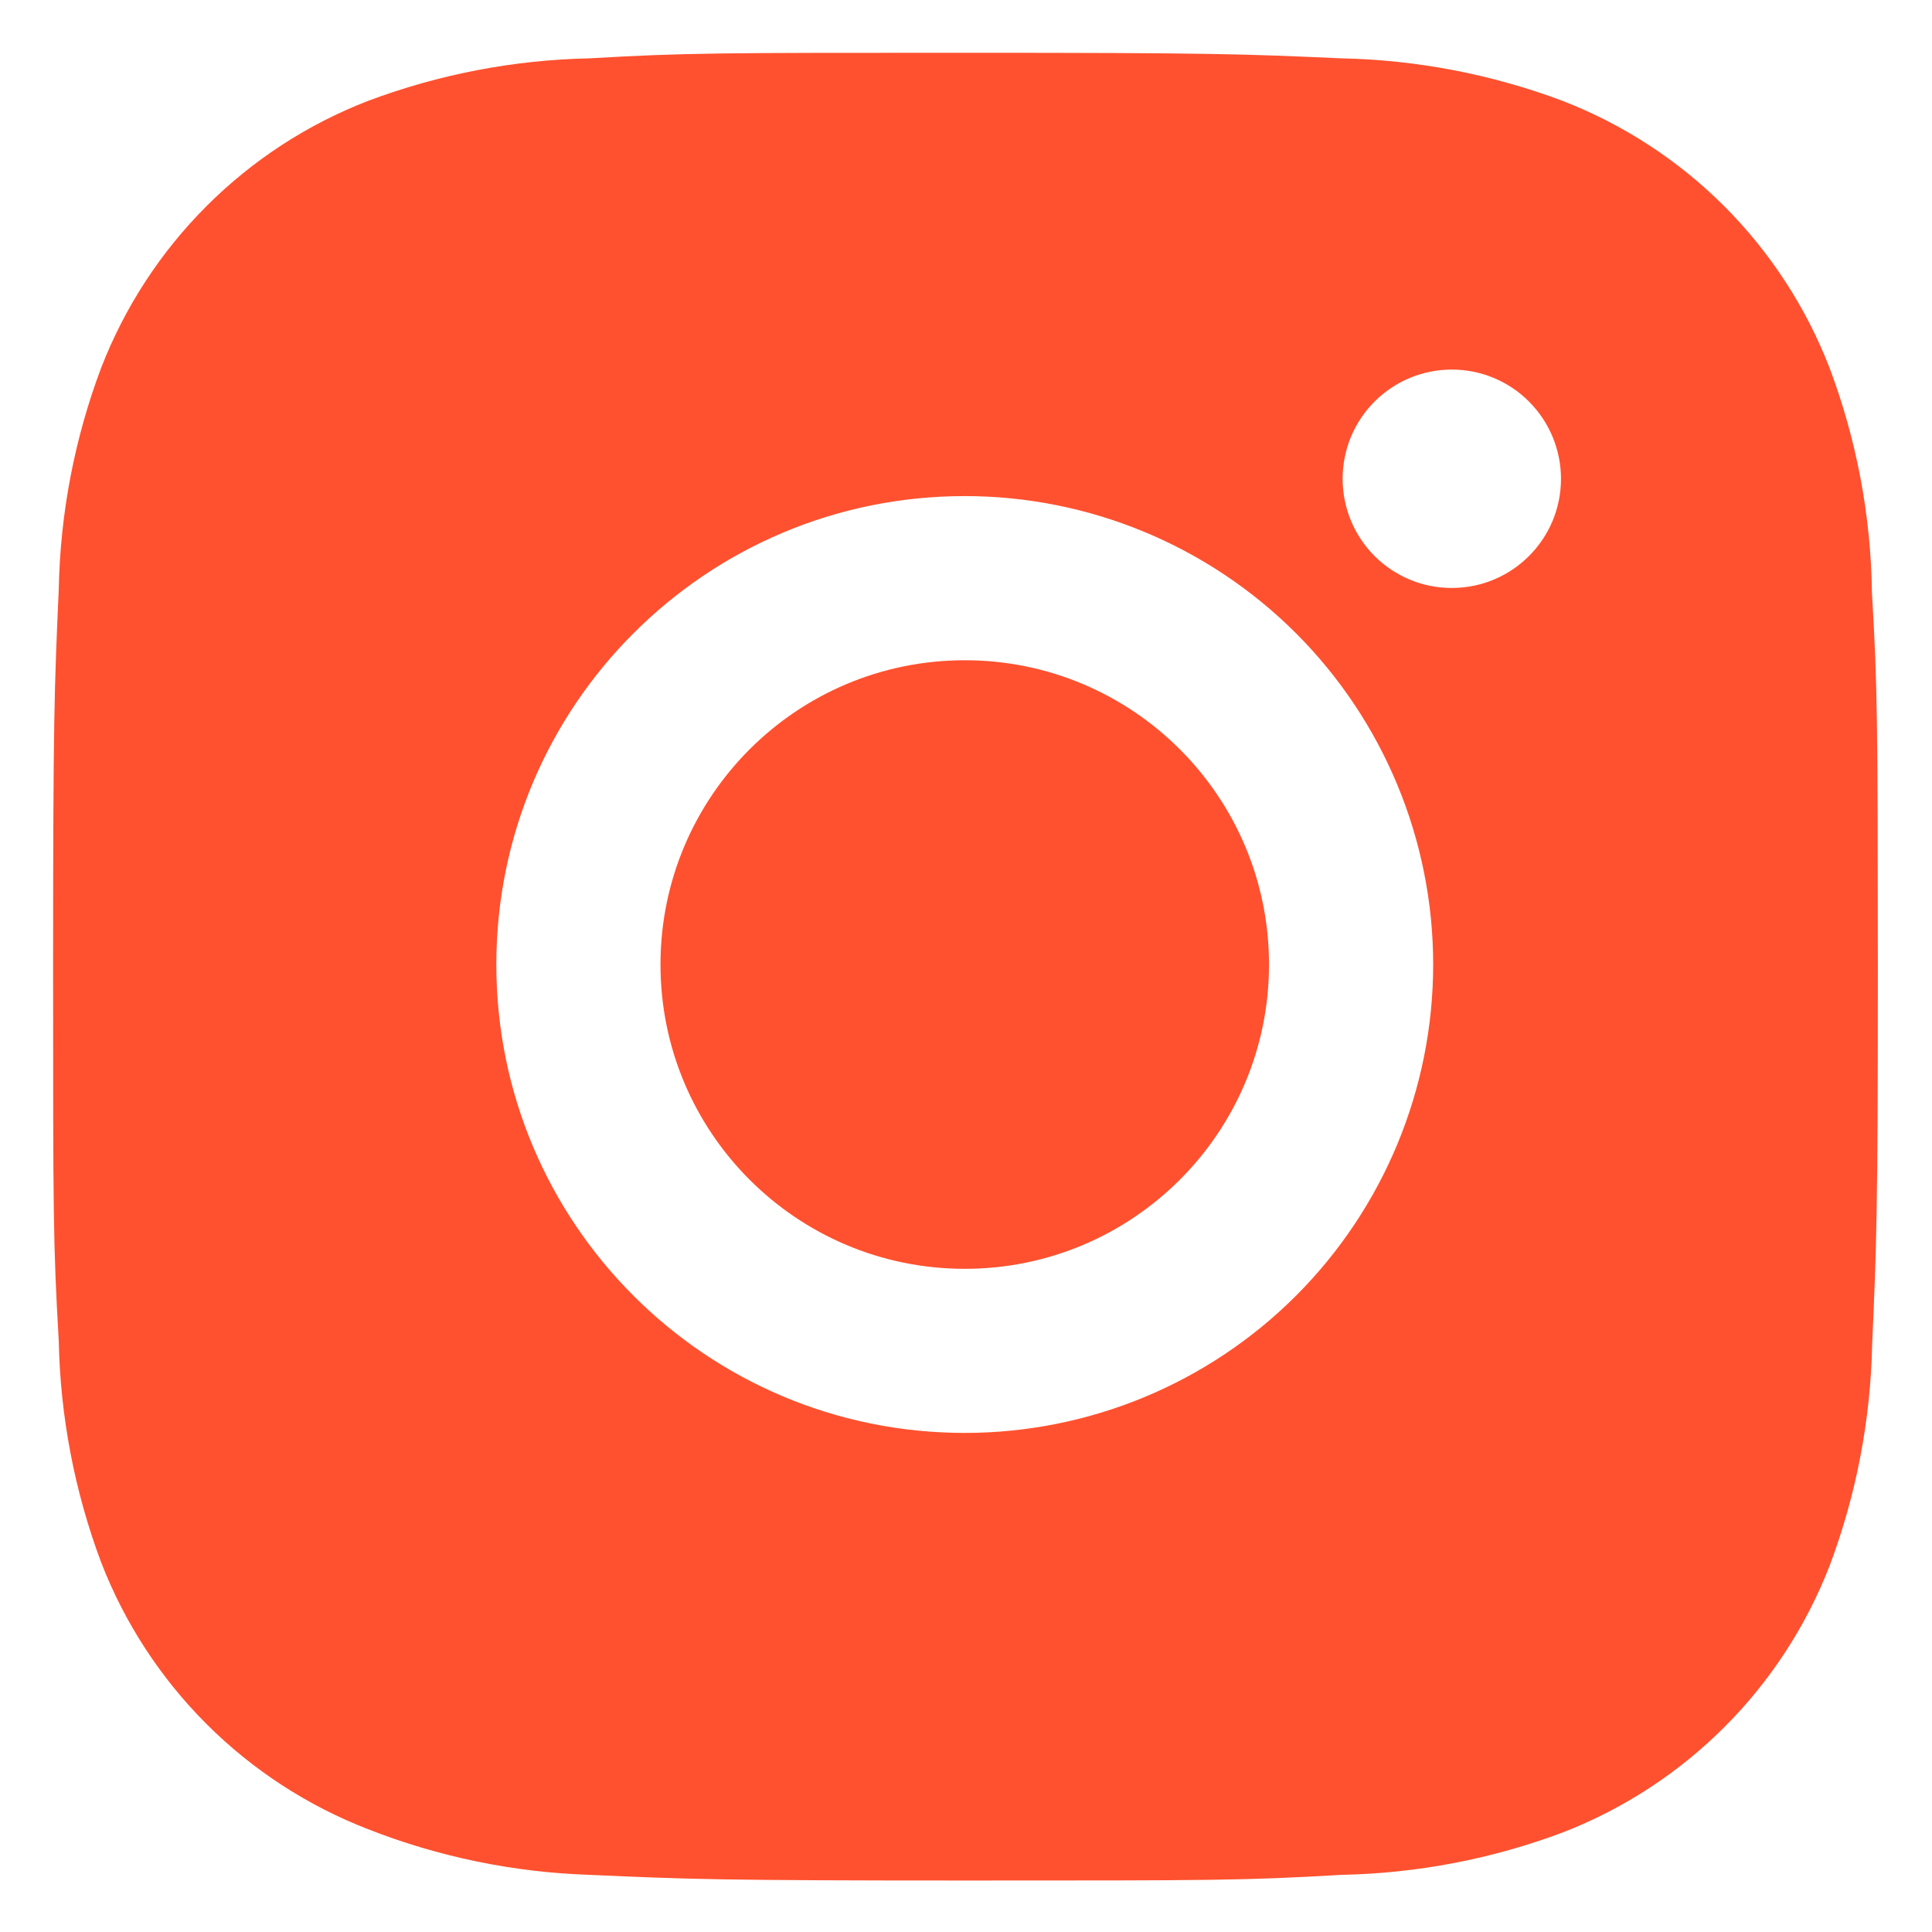 <svg width="31" height="31" viewBox="0 0 31 31" fill="none" xmlns="http://www.w3.org/2000/svg">
<path fill-rule="evenodd" clip-rule="evenodd" d="M29.355 5.9C29.789 7.052 30.02 8.271 30.036 9.503C30.127 11.052 30.127 11.558 30.131 15.479L30.131 15.533C30.131 19.505 30.109 20.001 30.04 21.565C30.015 22.783 29.786 23.983 29.358 25.121C28.981 26.093 28.406 26.975 27.669 27.712C26.932 28.449 26.049 29.025 25.077 29.402C23.94 29.829 22.738 30.059 21.523 30.083C19.971 30.174 19.462 30.174 15.491 30.174C11.521 30.174 11.025 30.153 9.459 30.083C8.242 30.043 7.041 29.796 5.907 29.351C4.935 28.975 4.052 28.4 3.314 27.663C2.577 26.927 2.001 26.044 1.624 25.072C1.197 23.932 0.967 22.732 0.943 21.516C0.852 19.962 0.852 19.455 0.852 15.484C0.852 11.514 0.873 11.018 0.943 9.452C0.966 8.238 1.196 7.037 1.624 5.9C2.001 4.928 2.576 4.045 3.313 3.308C4.05 2.57 4.933 1.995 5.905 1.619C7.042 1.192 8.243 0.961 9.458 0.936C11.01 0.847 11.519 0.847 15.49 0.847C19.46 0.847 19.956 0.866 21.52 0.936C22.735 0.961 23.937 1.192 25.074 1.619C26.046 1.996 26.929 2.571 27.666 3.308C28.403 4.045 28.978 4.928 29.355 5.9ZM7.964 15.476C7.964 19.629 11.328 22.992 15.48 22.992C17.473 22.992 19.385 22.201 20.795 20.791C22.204 19.381 22.996 17.47 22.996 15.476C22.996 13.483 22.204 11.571 20.795 10.161C19.385 8.752 17.473 7.96 15.48 7.96C11.328 7.96 7.964 11.324 7.964 15.476ZM22.625 9.302C22.837 9.39 23.065 9.435 23.296 9.434C24.263 9.434 25.047 8.651 25.047 7.682C25.047 7.452 25.001 7.224 24.913 7.011C24.825 6.799 24.696 6.606 24.533 6.443C24.371 6.28 24.178 6.151 23.965 6.063C23.753 5.975 23.525 5.93 23.295 5.93C23.065 5.93 22.837 5.975 22.624 6.063C22.412 6.151 22.219 6.28 22.056 6.443C21.893 6.606 21.764 6.799 21.676 7.011C21.588 7.224 21.543 7.452 21.543 7.682C21.543 7.912 21.588 8.14 21.676 8.353C21.764 8.566 21.893 8.759 22.056 8.922C22.218 9.084 22.412 9.213 22.625 9.302ZM20.362 15.476C20.362 18.173 18.176 20.359 15.48 20.359C12.783 20.359 10.598 18.173 10.598 15.476C10.598 12.78 12.783 10.594 15.48 10.594C18.176 10.594 20.362 12.78 20.362 15.476Z" fill="#FF512F"/>
</svg>
